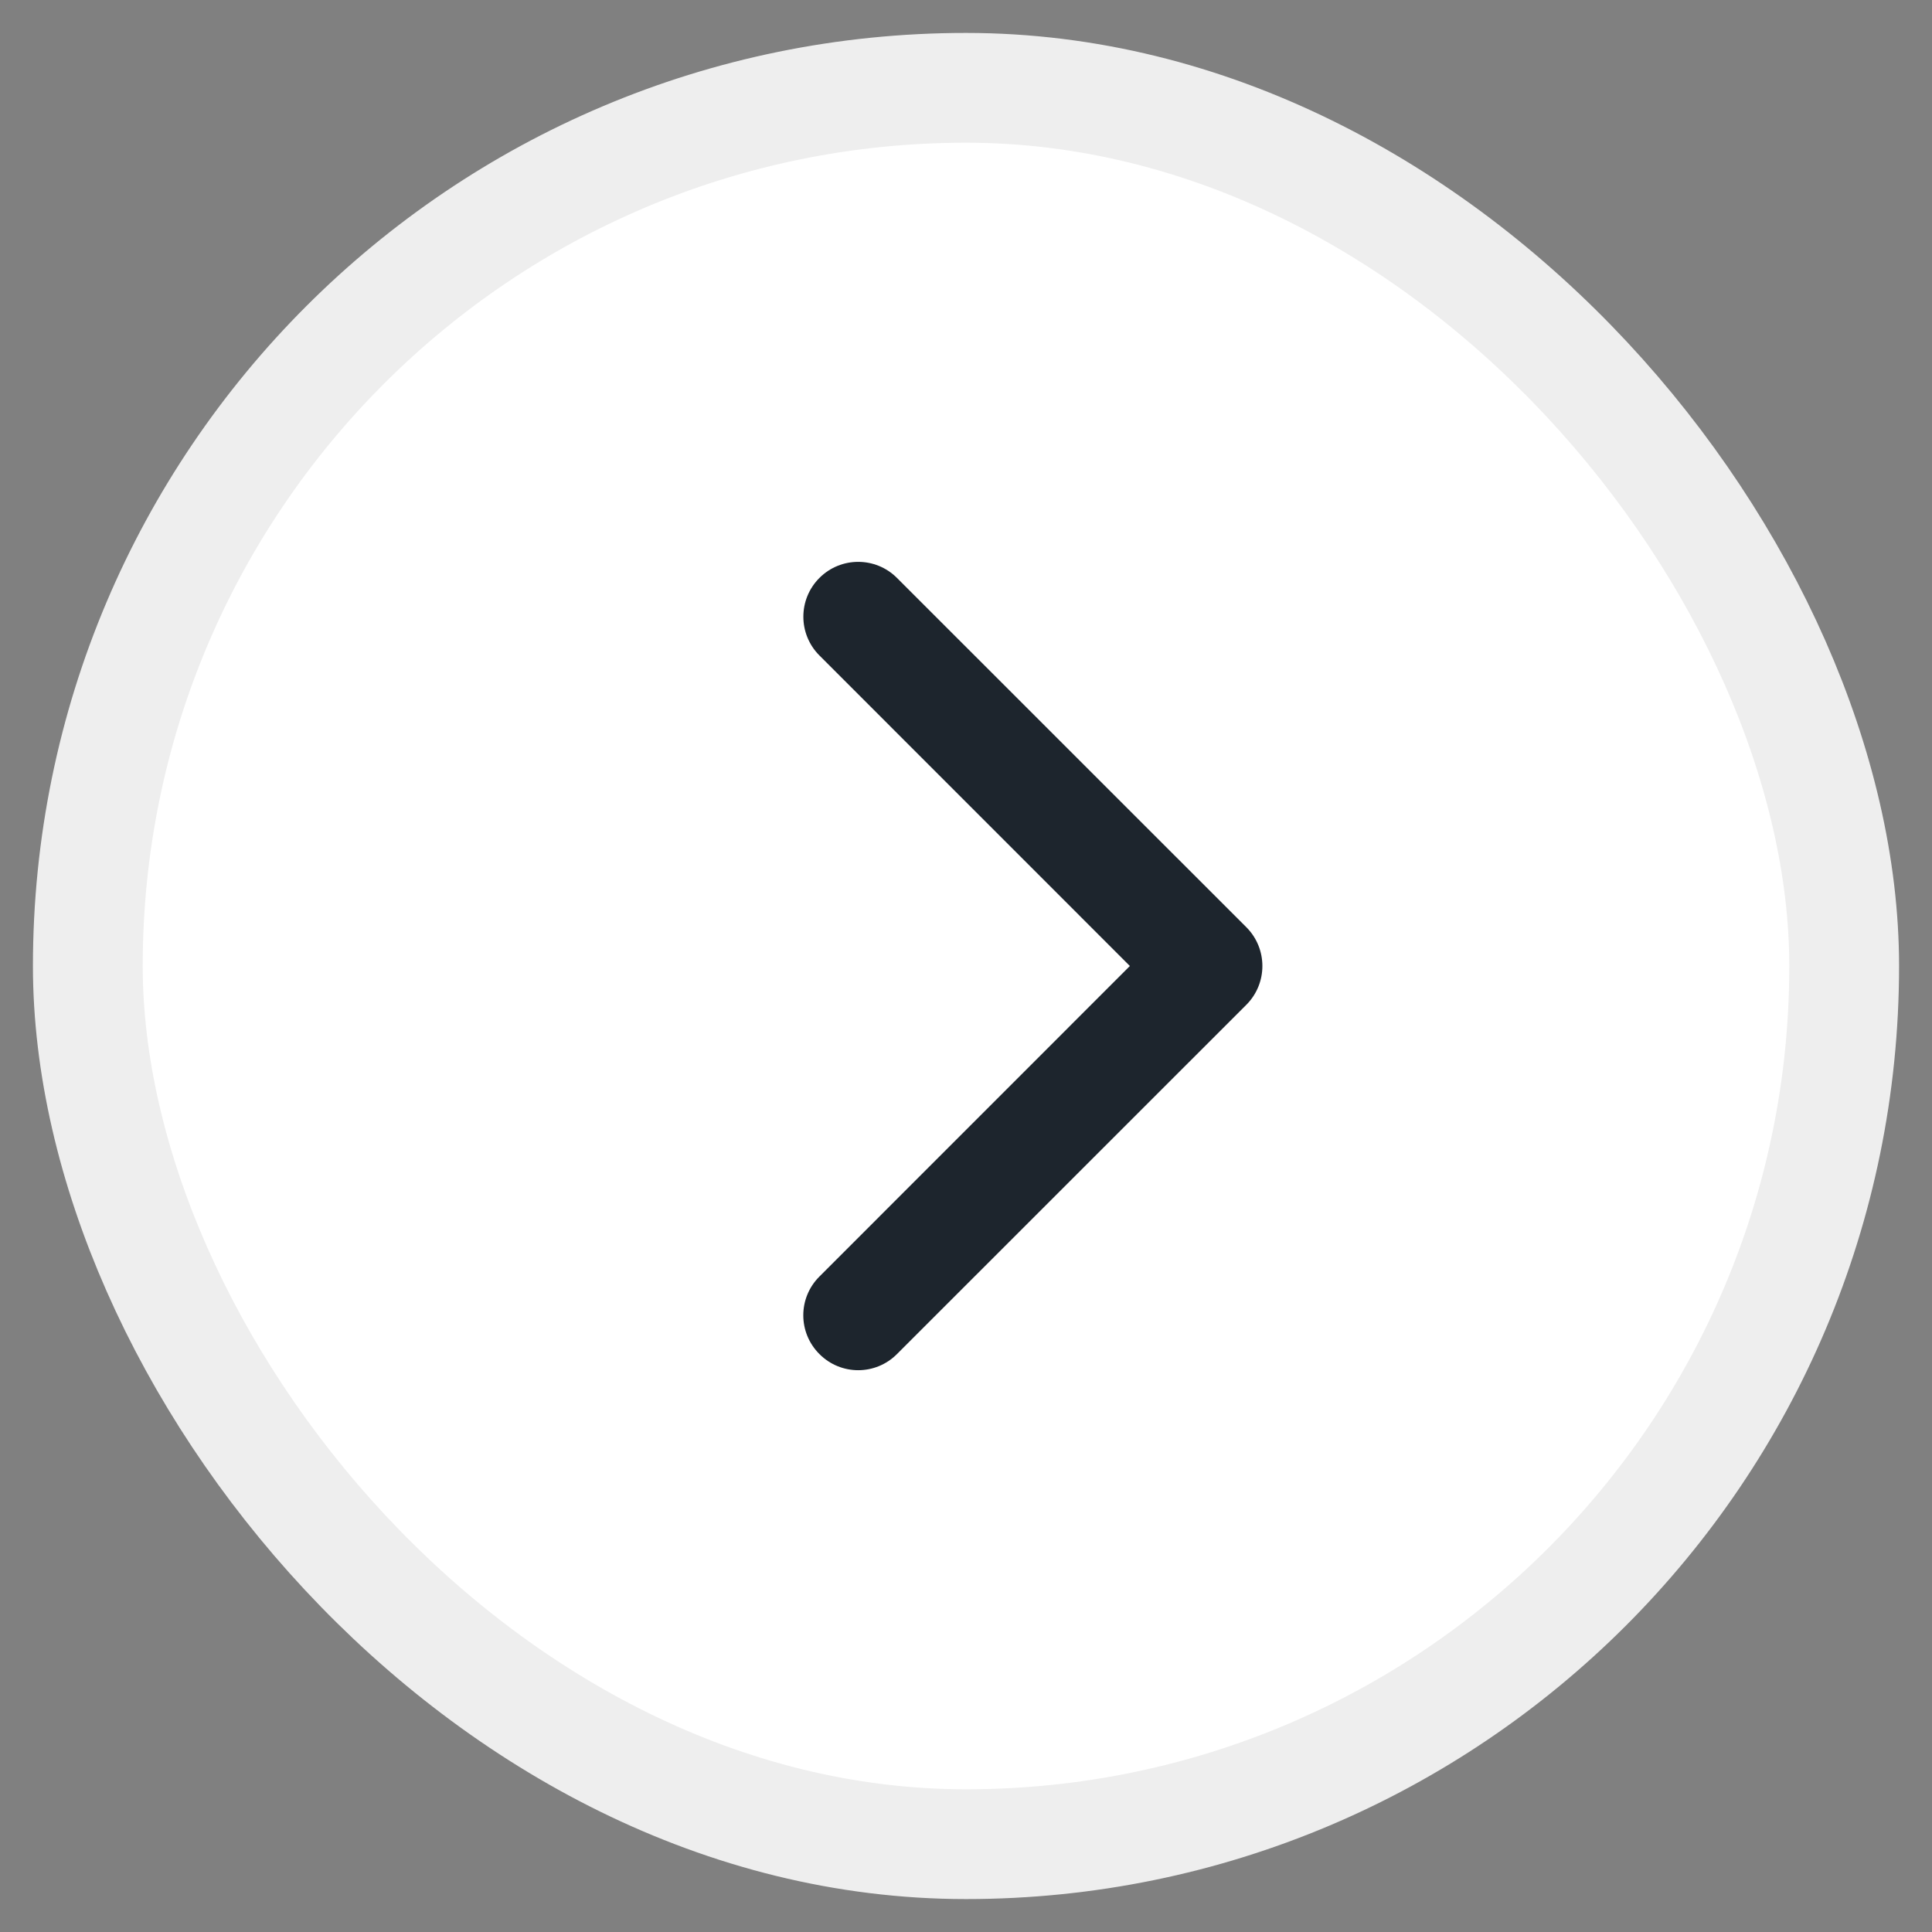 <svg width="22" height="22" viewBox="0 0 22 22" fill="none" xmlns="http://www.w3.org/2000/svg">
<rect x="0" y="0" width="22" height="22" fill="#808080" stroke="none"/>
<rect x="21" y="21" width="20" height="20" rx="10" transform="rotate(-180 21 21)" fill="white"/>
<path d="M14.192 11.442C14.436 11.198 14.436 10.802 14.192 10.558L10.214 6.581C9.97 6.337 9.575 6.337 9.331 6.581C9.087 6.825 9.087 7.22 9.331 7.464L12.866 11L9.331 14.536C9.086 14.78 9.086 15.175 9.331 15.419C9.575 15.664 9.97 15.664 10.214 15.419L14.192 11.442ZM13.5 11.625L13.75 11.625L13.75 10.375L13.5 10.375L13.5 11.625Z" fill="#1D252D"/>
<rect x="21" y="21" width="20" height="20" rx="10" transform="rotate(-180 21 21)" stroke="#EEEEEE" stroke-width="1.25"/>
</svg>
